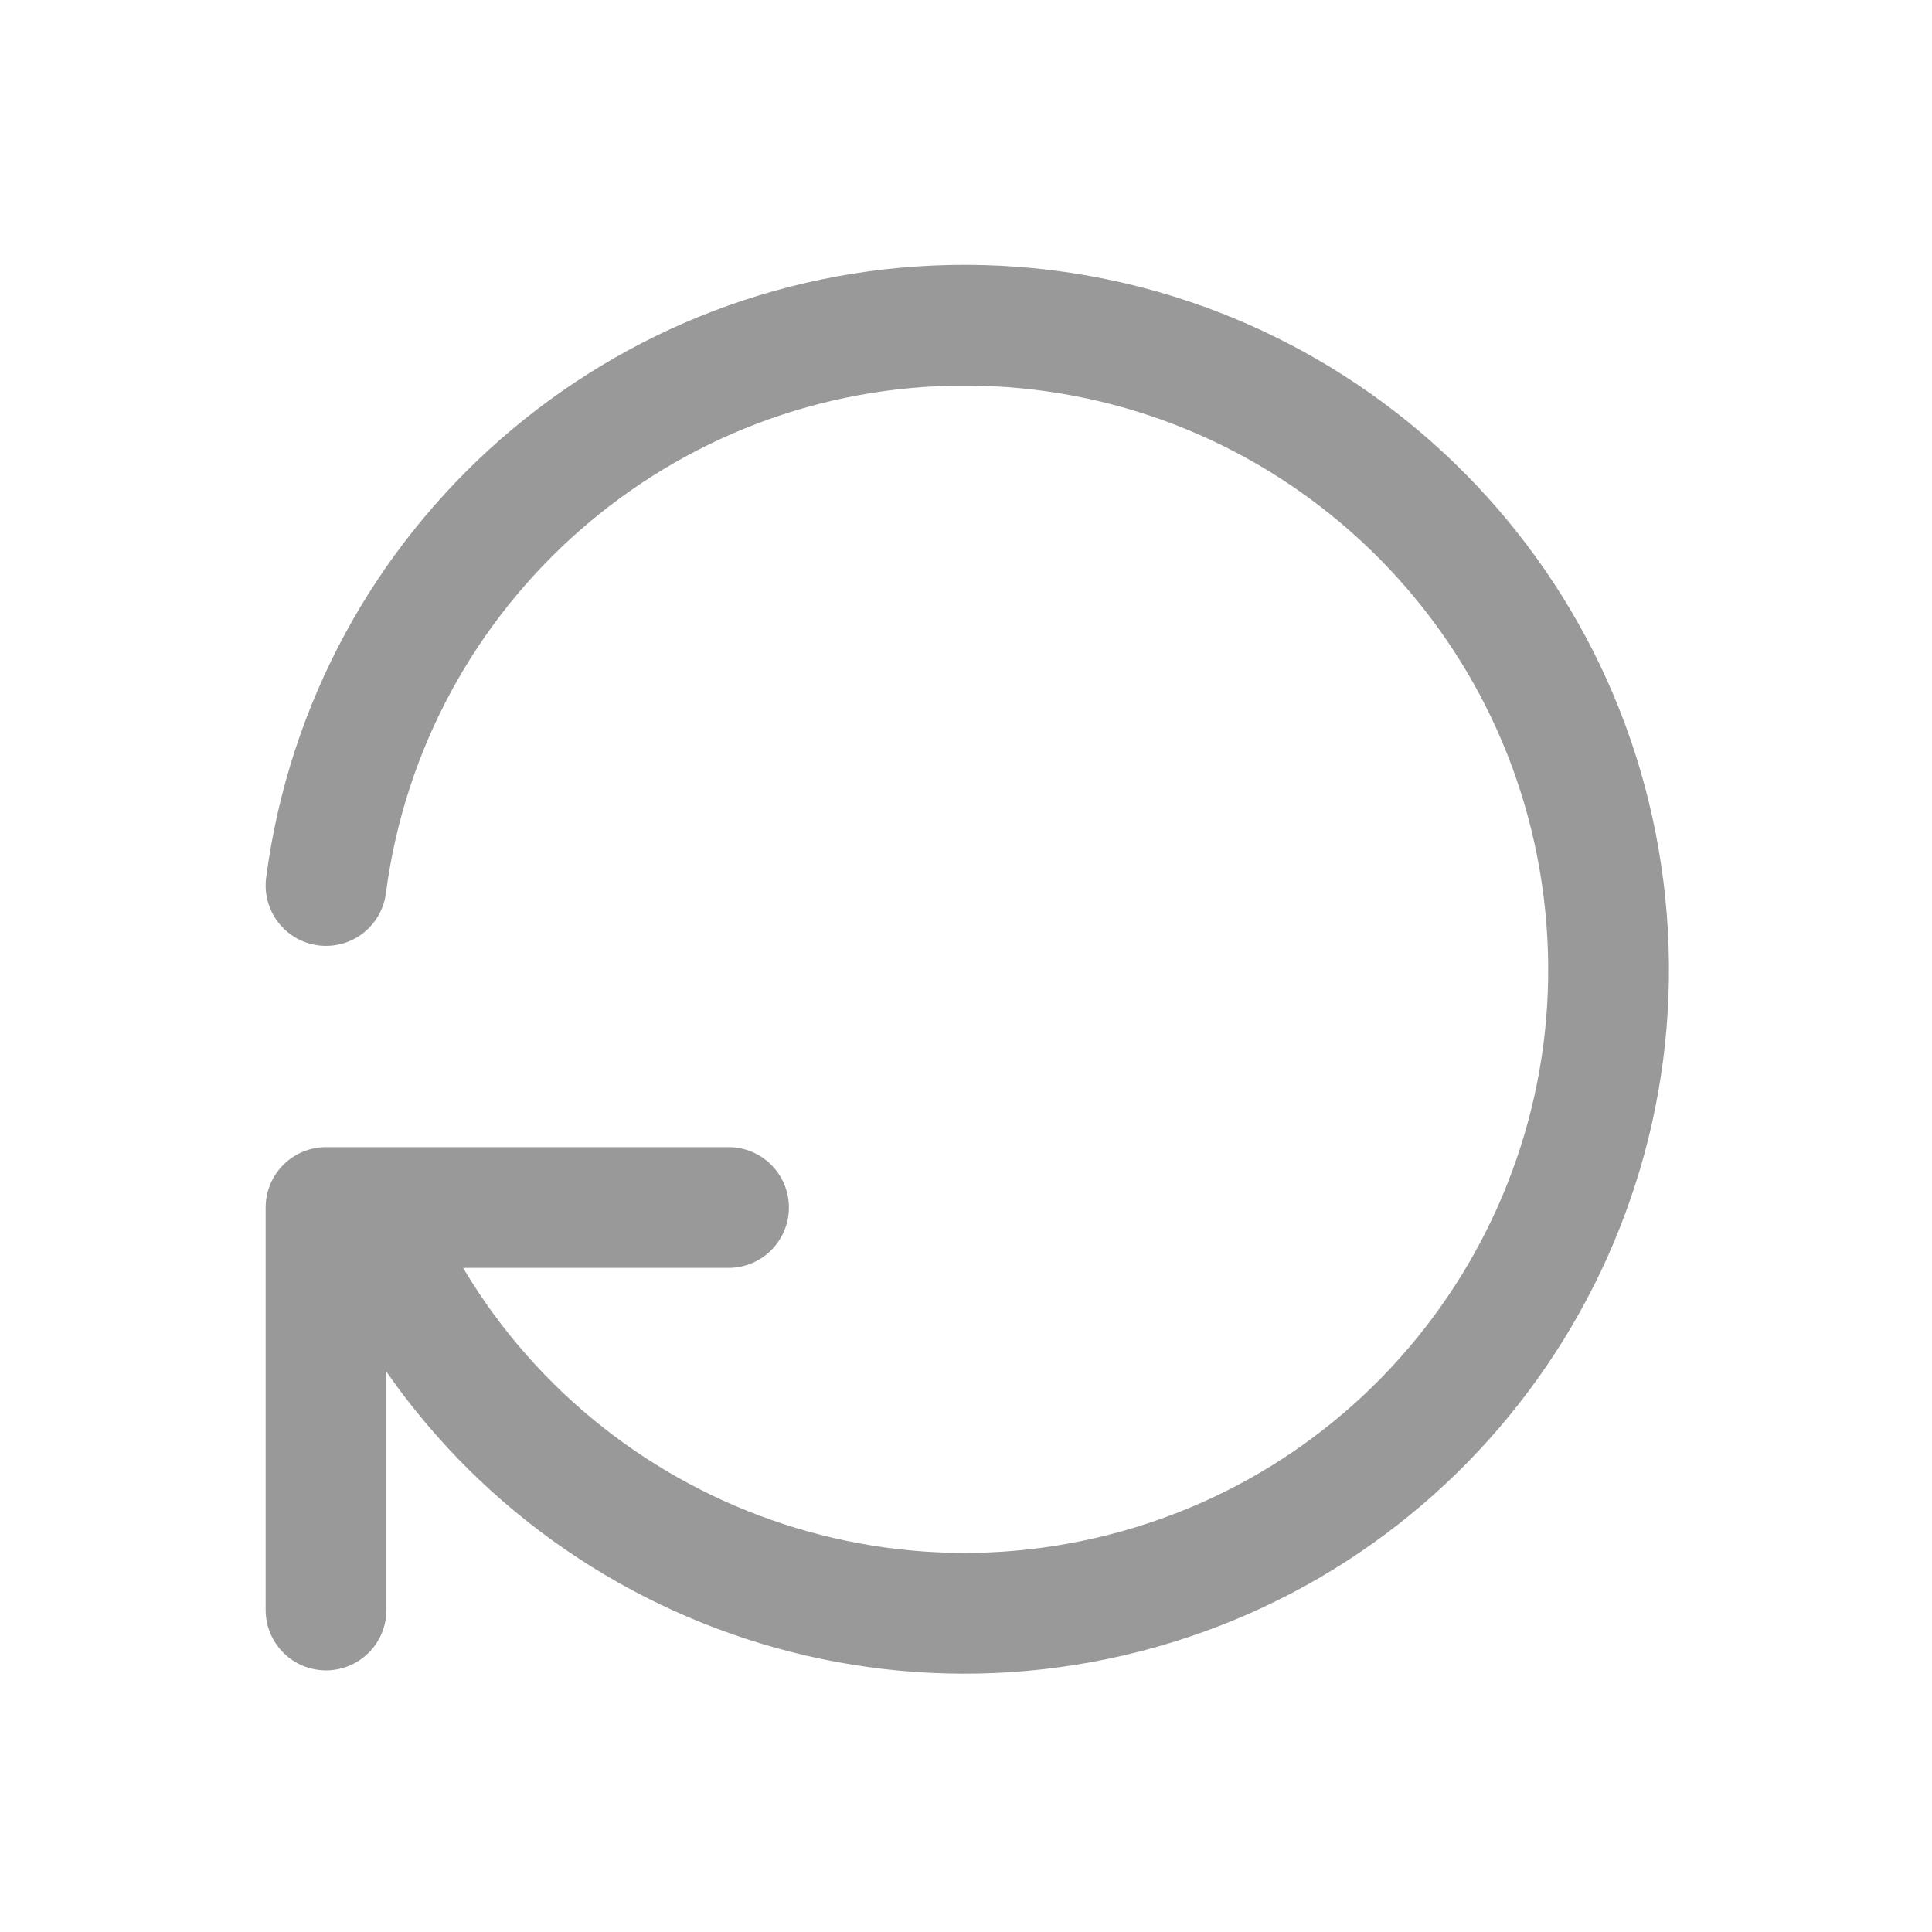 <?xml version="1.0" encoding="UTF-8"?>
<svg width="24px" height="24px" viewBox="0 0 24 24" version="1.1" xmlns="http://www.w3.org/2000/svg" xmlns:xlink="http://www.w3.org/1999/xlink">
    <g id="Webapp" stroke="none" stroke-width="1" fill="none" fill-rule="evenodd" opacity="0.4">
        <g id="n-wa-new_story-7-0-0" transform="translate(-1031, -803)">
            <g id="mid" transform="translate(250, 305)">
                <g id="edit_options" transform="translate(0, 486)">
                    <g id="change_img-btn" transform="translate(765, 0)">
                        <g id="change_img-icon" transform="translate(16, 12)">
                            <polygon id="Path" points="0 0 24 0 24 24 0 24"></polygon>
                            <path d="M4.05,11 C4.573,7.009 7.981,4.028 12.006,4.04 C16.032,4.052 19.421,7.053 19.92,11.047 C20.42,15.042 17.873,18.785 13.975,19.788 C10.076,20.79 6.04,18.74 4.55,15 M4.05,20 L4.05,15 L9.05,15" id="Shape" stroke="#000000" stroke-width="1.5" stroke-linecap="round" stroke-linejoin="round"></path>
                        </g>
                    </g>
                </g>
            </g>
        </g>
    </g>
</svg>